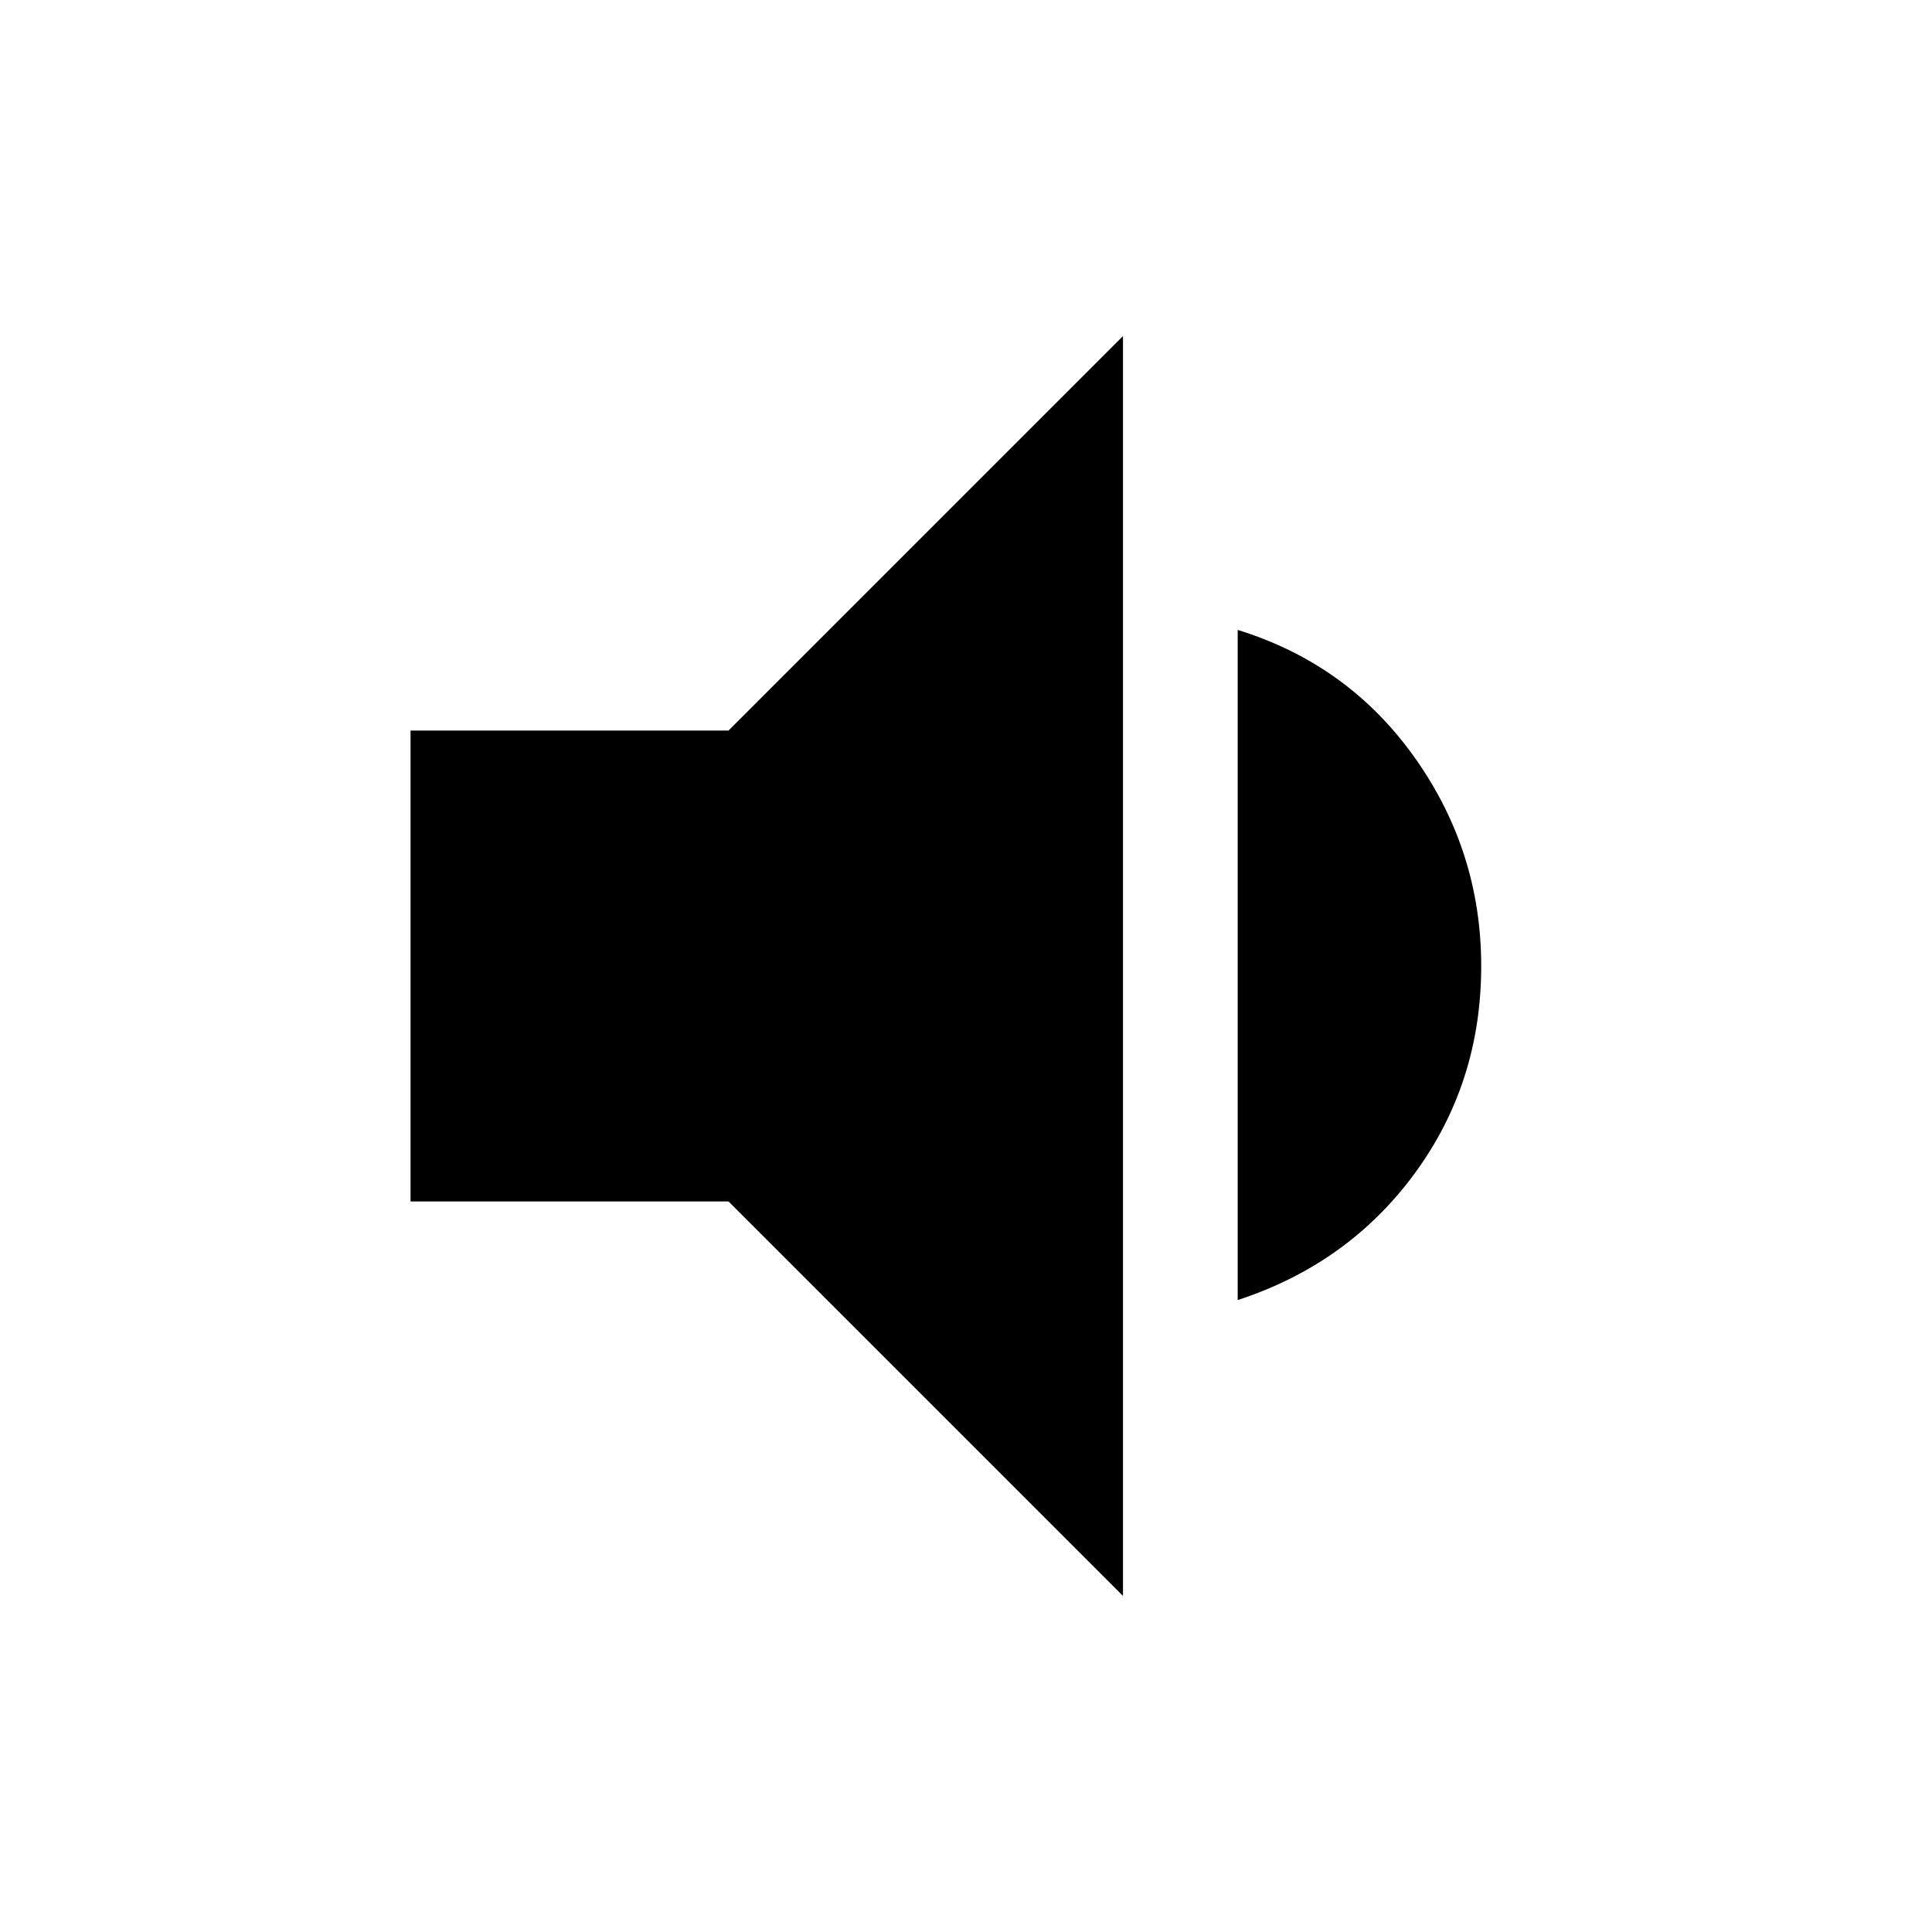 <svg xmlns="http://www.w3.org/2000/svg" height="48" width="48"><path d="m27.9 39.65-9.8-9.8h-7.9v-11.7h7.9l9.8-9.8Zm2.85-7.35V15.65q2.75.85 4.4 3.175Q36.8 21.15 36.8 24q0 2.9-1.65 5.15-1.65 2.25-4.4 3.15Z"/></svg>
